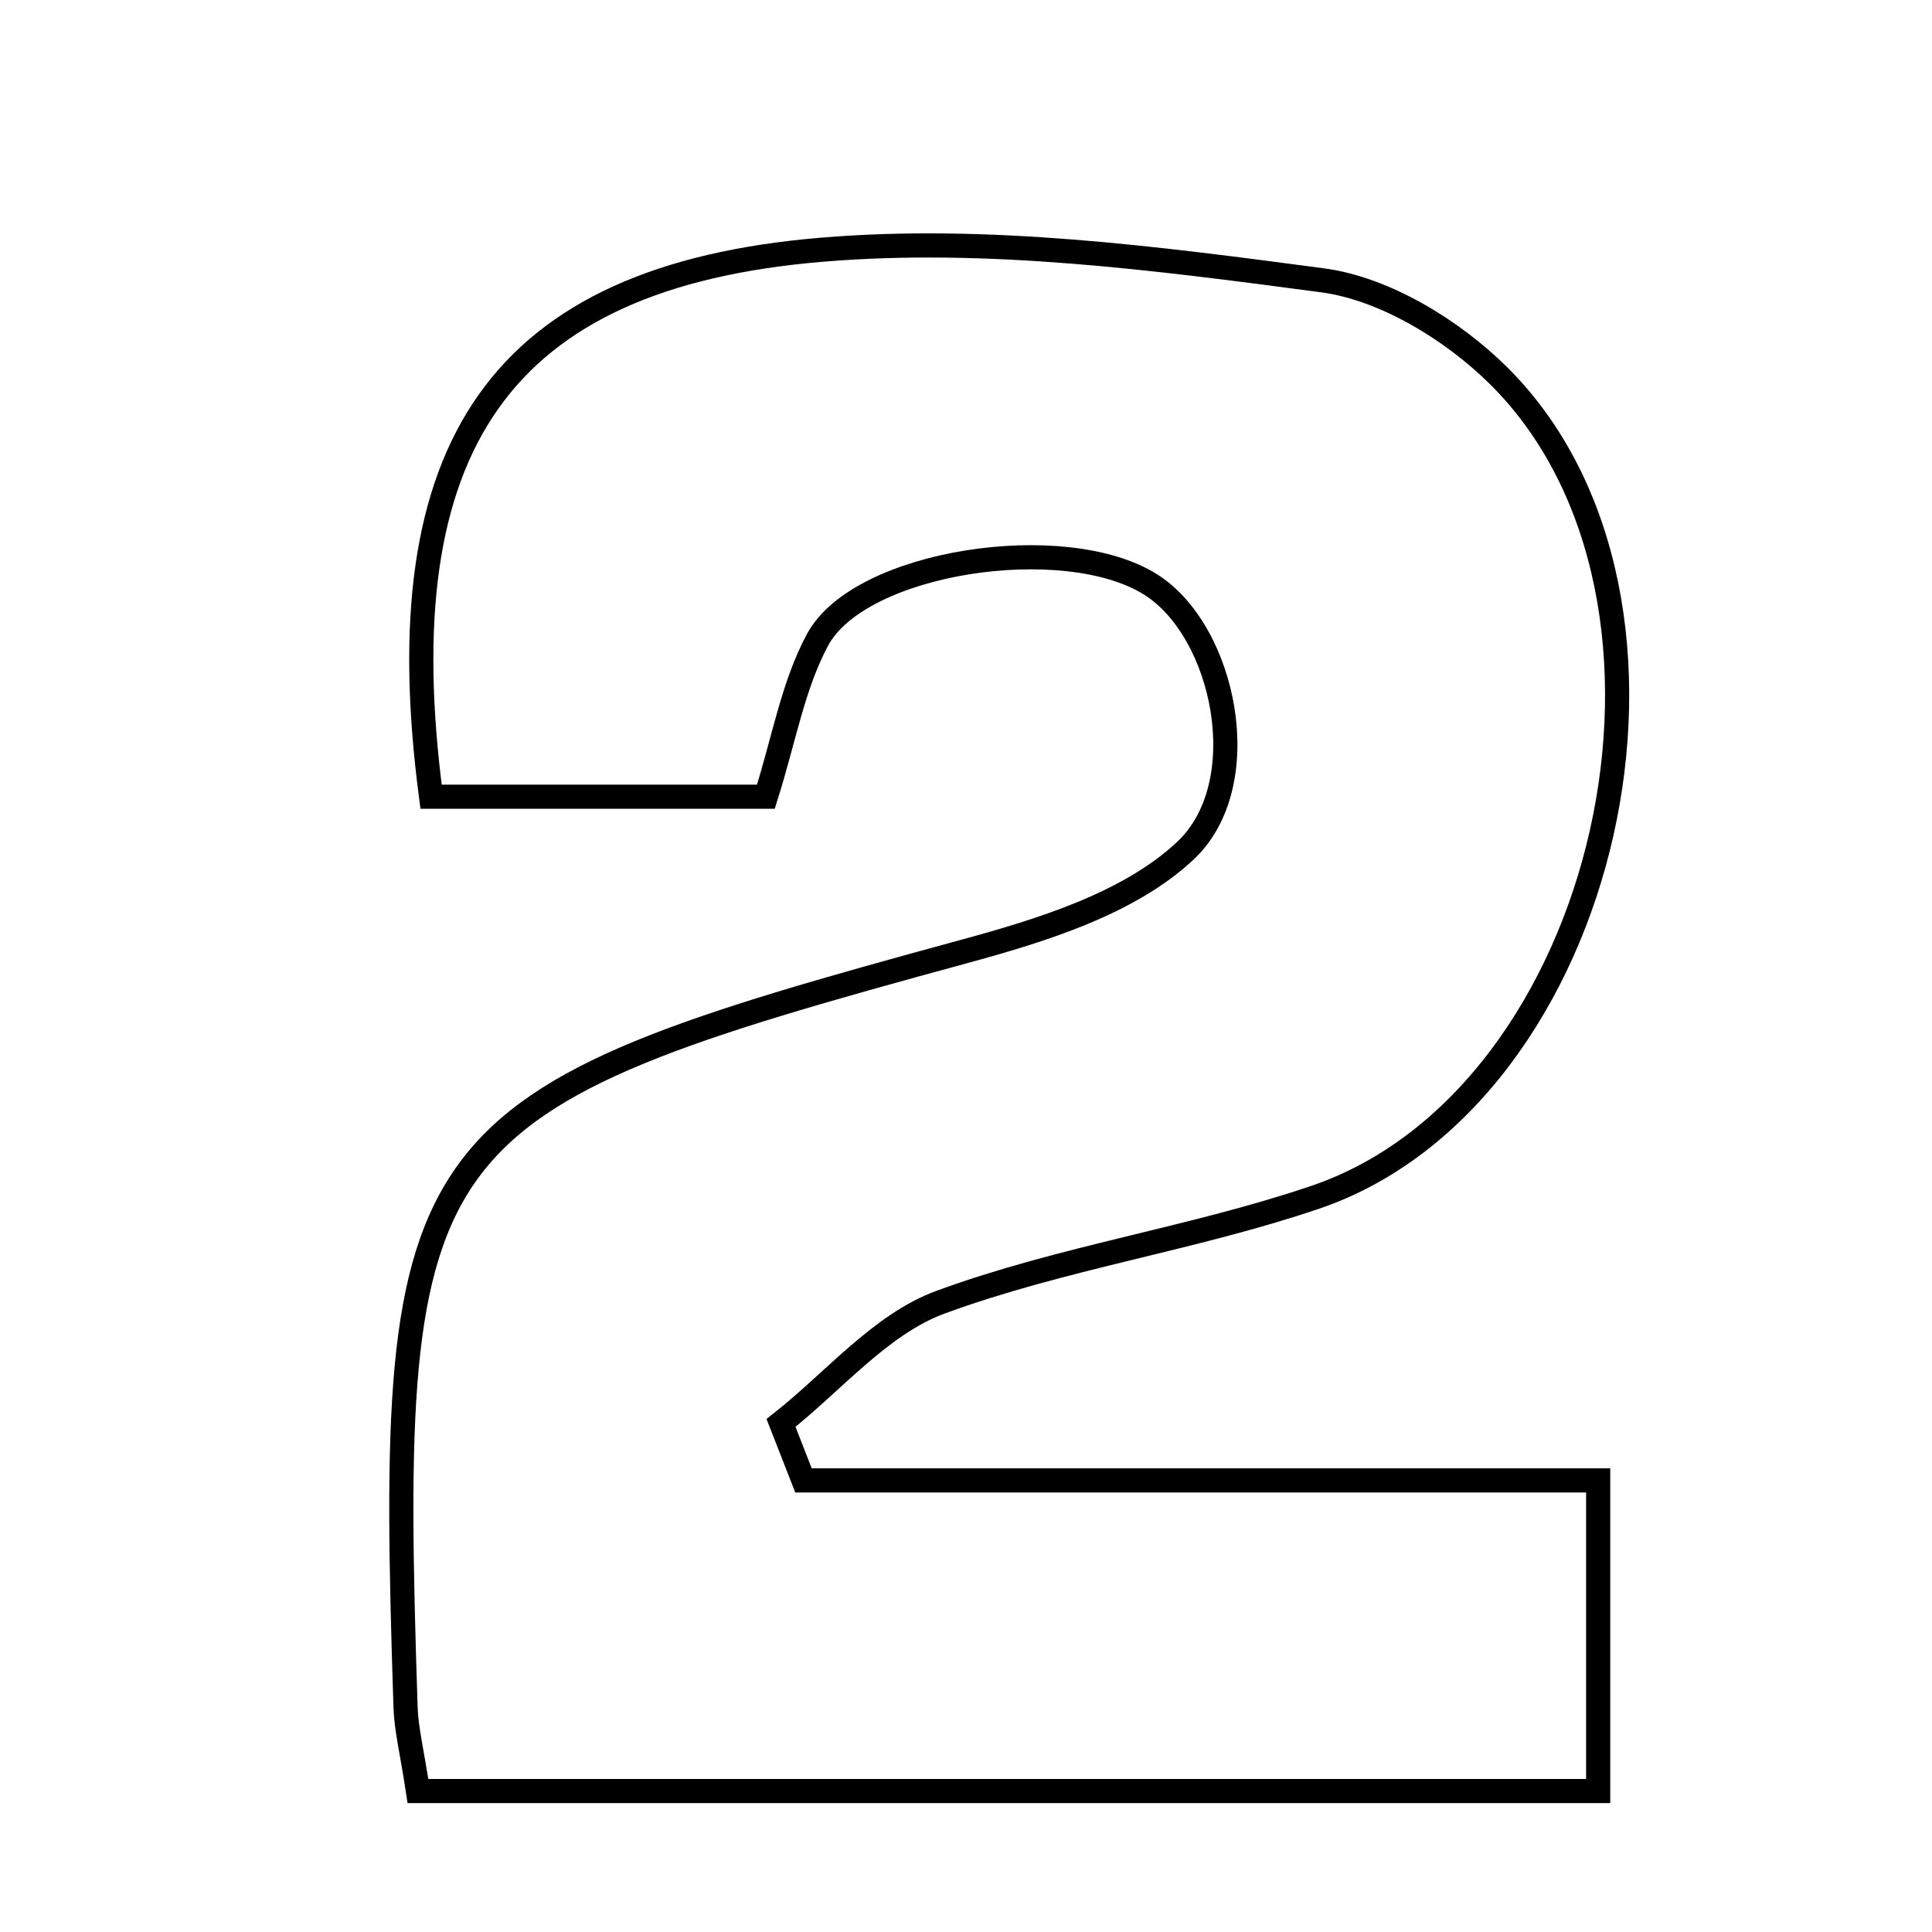 <svg xmlns="http://www.w3.org/2000/svg" viewBox="0.0 0.0 24.0 24.0" height="200px" width="200px"><path fill="none" stroke="black" stroke-width=".3" stroke-opacity="1.0"  filling="0" d="M10.21 3.102 C12.261 2.93 14.371 3.209 16.427 3.482 C17.205 3.585 18.049 4.103 18.623 4.674 C21.399 7.44 20.006 13.626 16.339 14.873 C14.814 15.391 13.19 15.622 11.682 16.177 C10.939 16.45 10.356 17.162 9.702 17.676 C9.795 17.914 9.887 18.152 9.981 18.39 C13.231 18.39 16.481 18.39 19.853 18.39 C19.853 19.861 19.853 20.966 19.853 22.249 C14.999 22.249 10.196 22.249 5.192 22.249 C5.118 21.759 5.047 21.484 5.038 21.208 C4.803 14.042 5.075 13.698 11.965 11.823 C12.938 11.558 14.024 11.225 14.725 10.568 C15.612 9.736 15.215 7.835 14.289 7.258 C13.222 6.591 10.685 6.969 10.157 7.946 C9.851 8.513 9.74 9.184 9.514 9.897 C8.083 9.897 6.707 9.897 5.355 9.897 C4.781 5.538 6.213 3.436 10.21 3.102"></path></svg>
